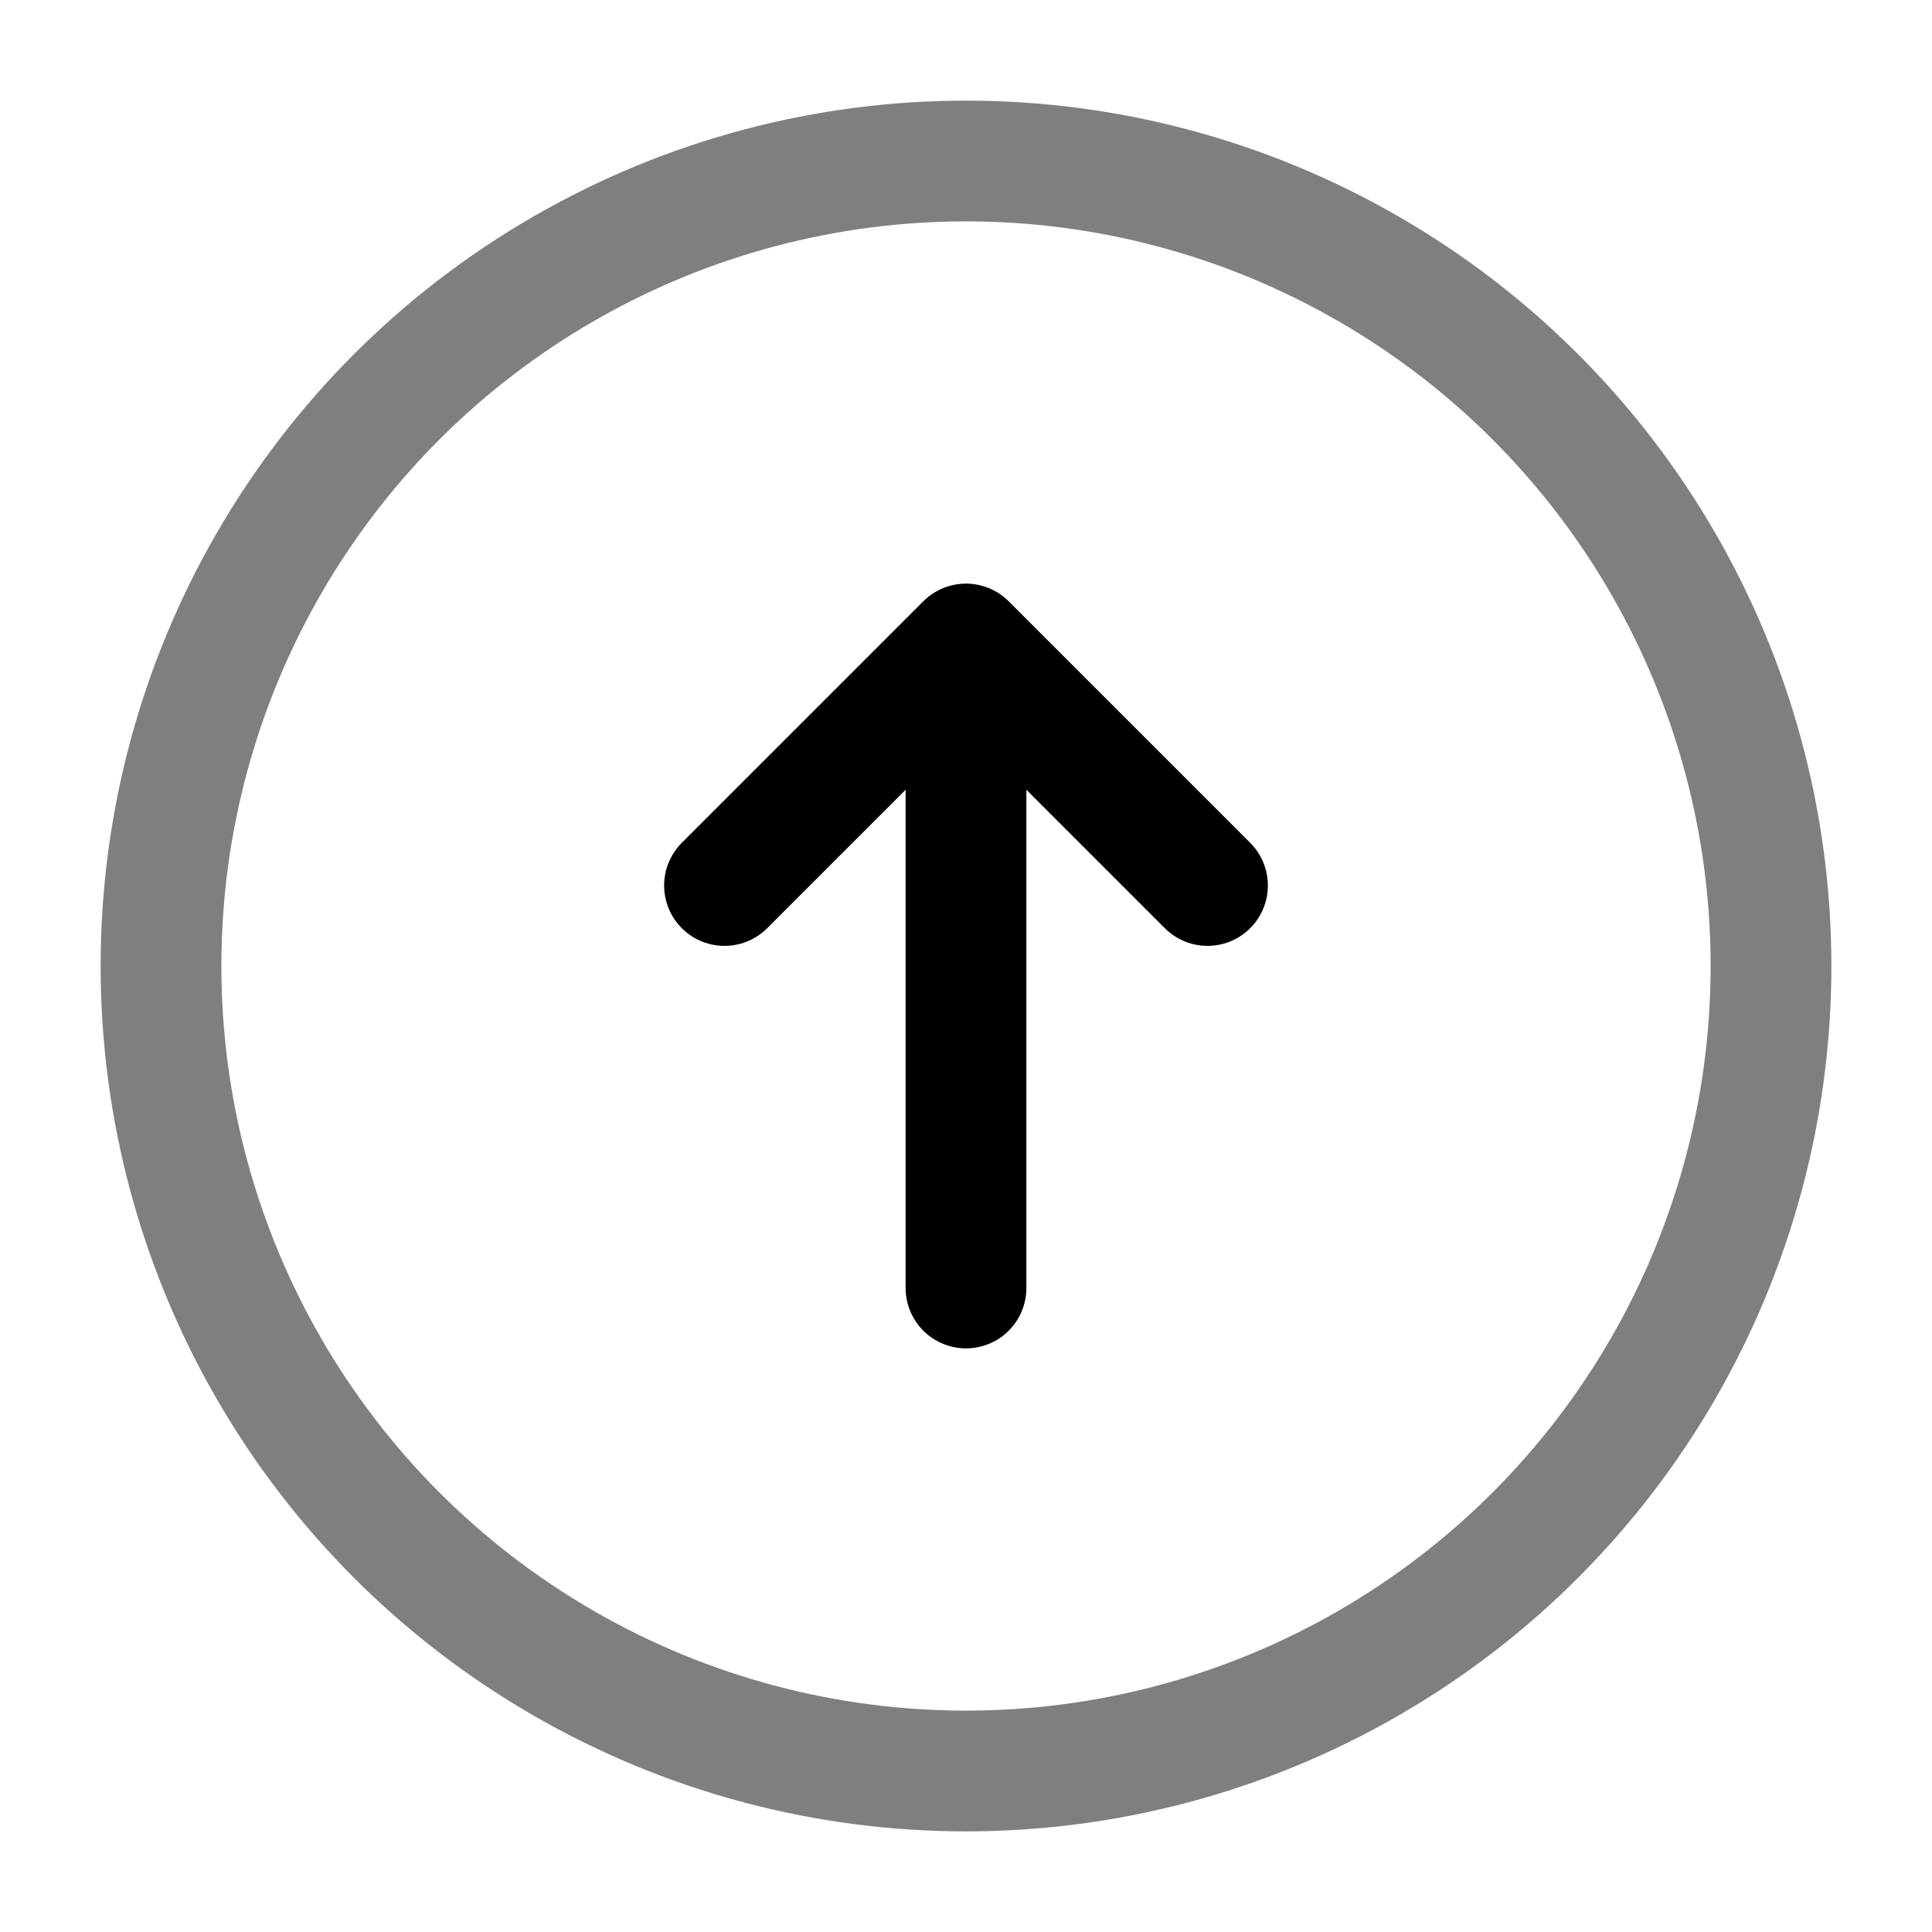 <svg width="24" height="24" viewBox="0 0 24 24" fill="none" xmlns="http://www.w3.org/2000/svg"><g id="Line Duotone / Arrows / Round Arrow Up"><circle id="Vector" opacity="0.5" cx="12" cy="12" r="10" stroke="currentColor" stroke-width="1.5"/><path id="Vector_2" d="M12 16L12 8M12 8L15 11M12 8L9 11" stroke="currentColor" stroke-width="1.5" stroke-linecap="round" stroke-linejoin="round"/></g></svg>